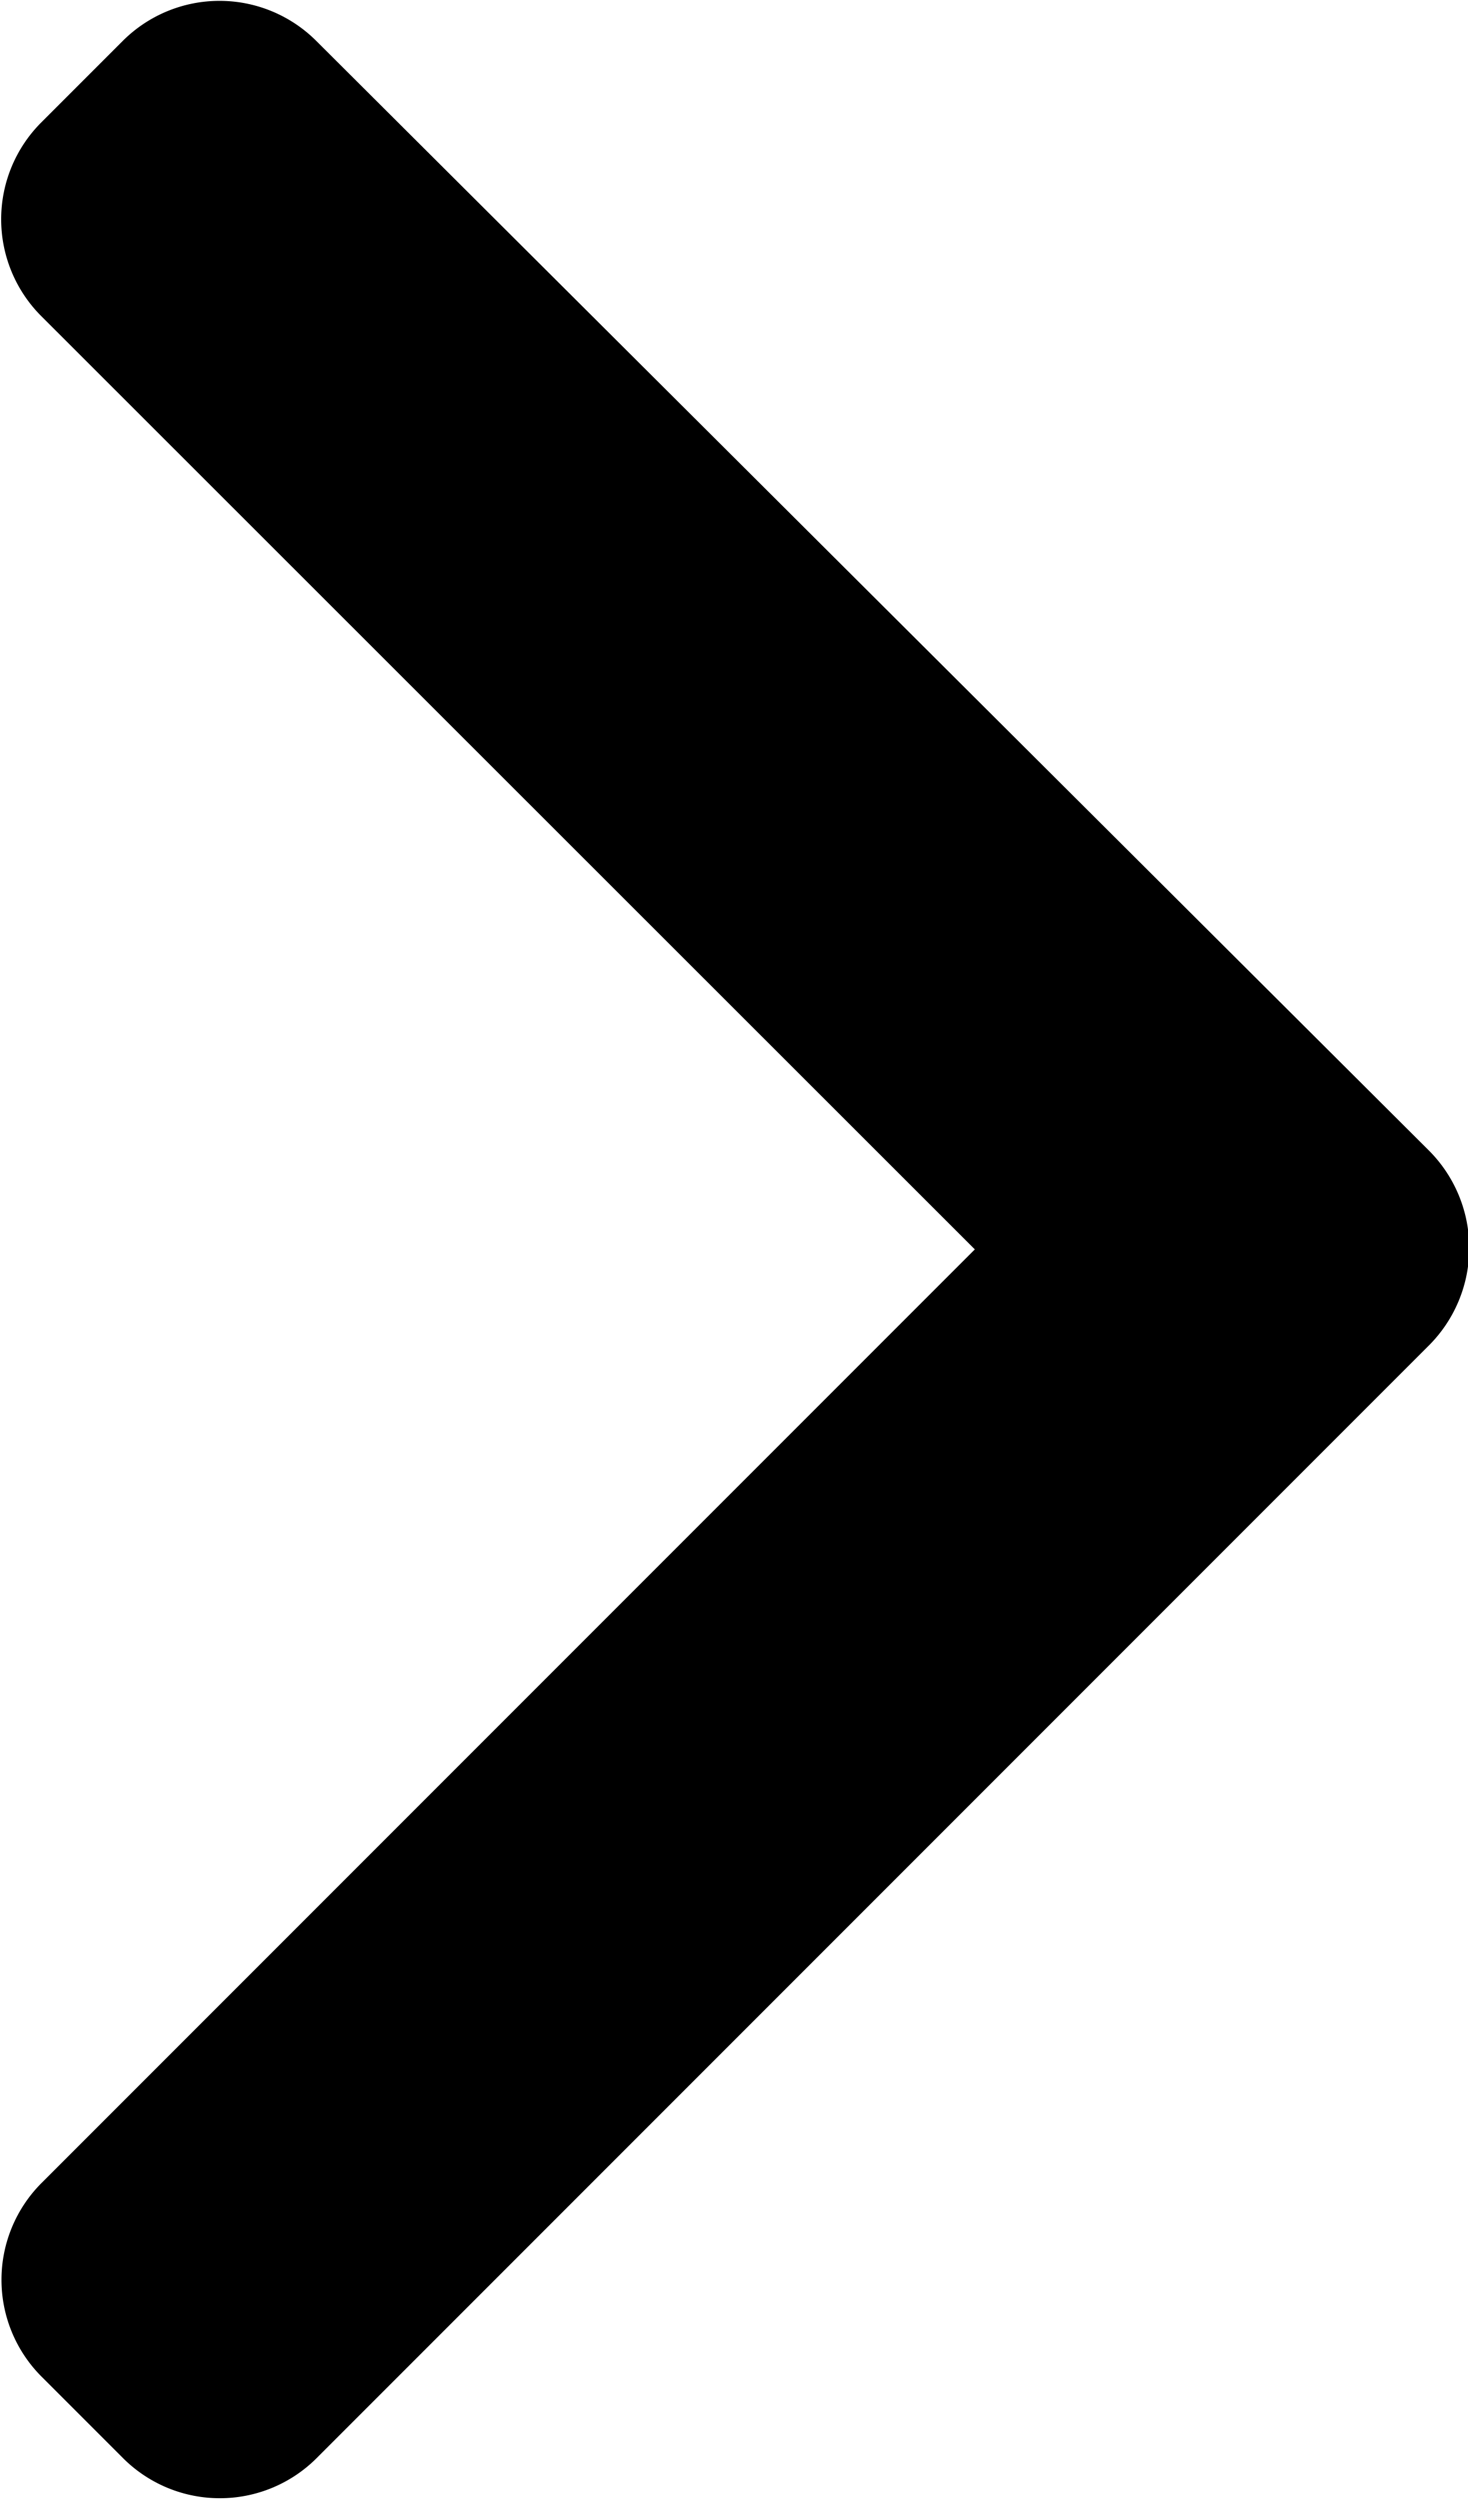 <svg xmlns="http://www.w3.org/2000/svg" width="4.718" height="8.031" viewBox="0 0 4.718 8.031"><g transform="translate(106.198 8.031) rotate(180)"><g transform="translate(101.48 0)"><path d="M103.065,4.017l3-3a.44.44,0,0,0,0-.621l-.263-.263a.44.44,0,0,0-.621,0l-3.577,3.577a.443.443,0,0,0,0,.623L105.182,7.9a.44.44,0,0,0,.621,0l.263-.263a.44.44,0,0,0,0-.621Z" transform="translate(-101.48 0)"/></g></g></svg>
